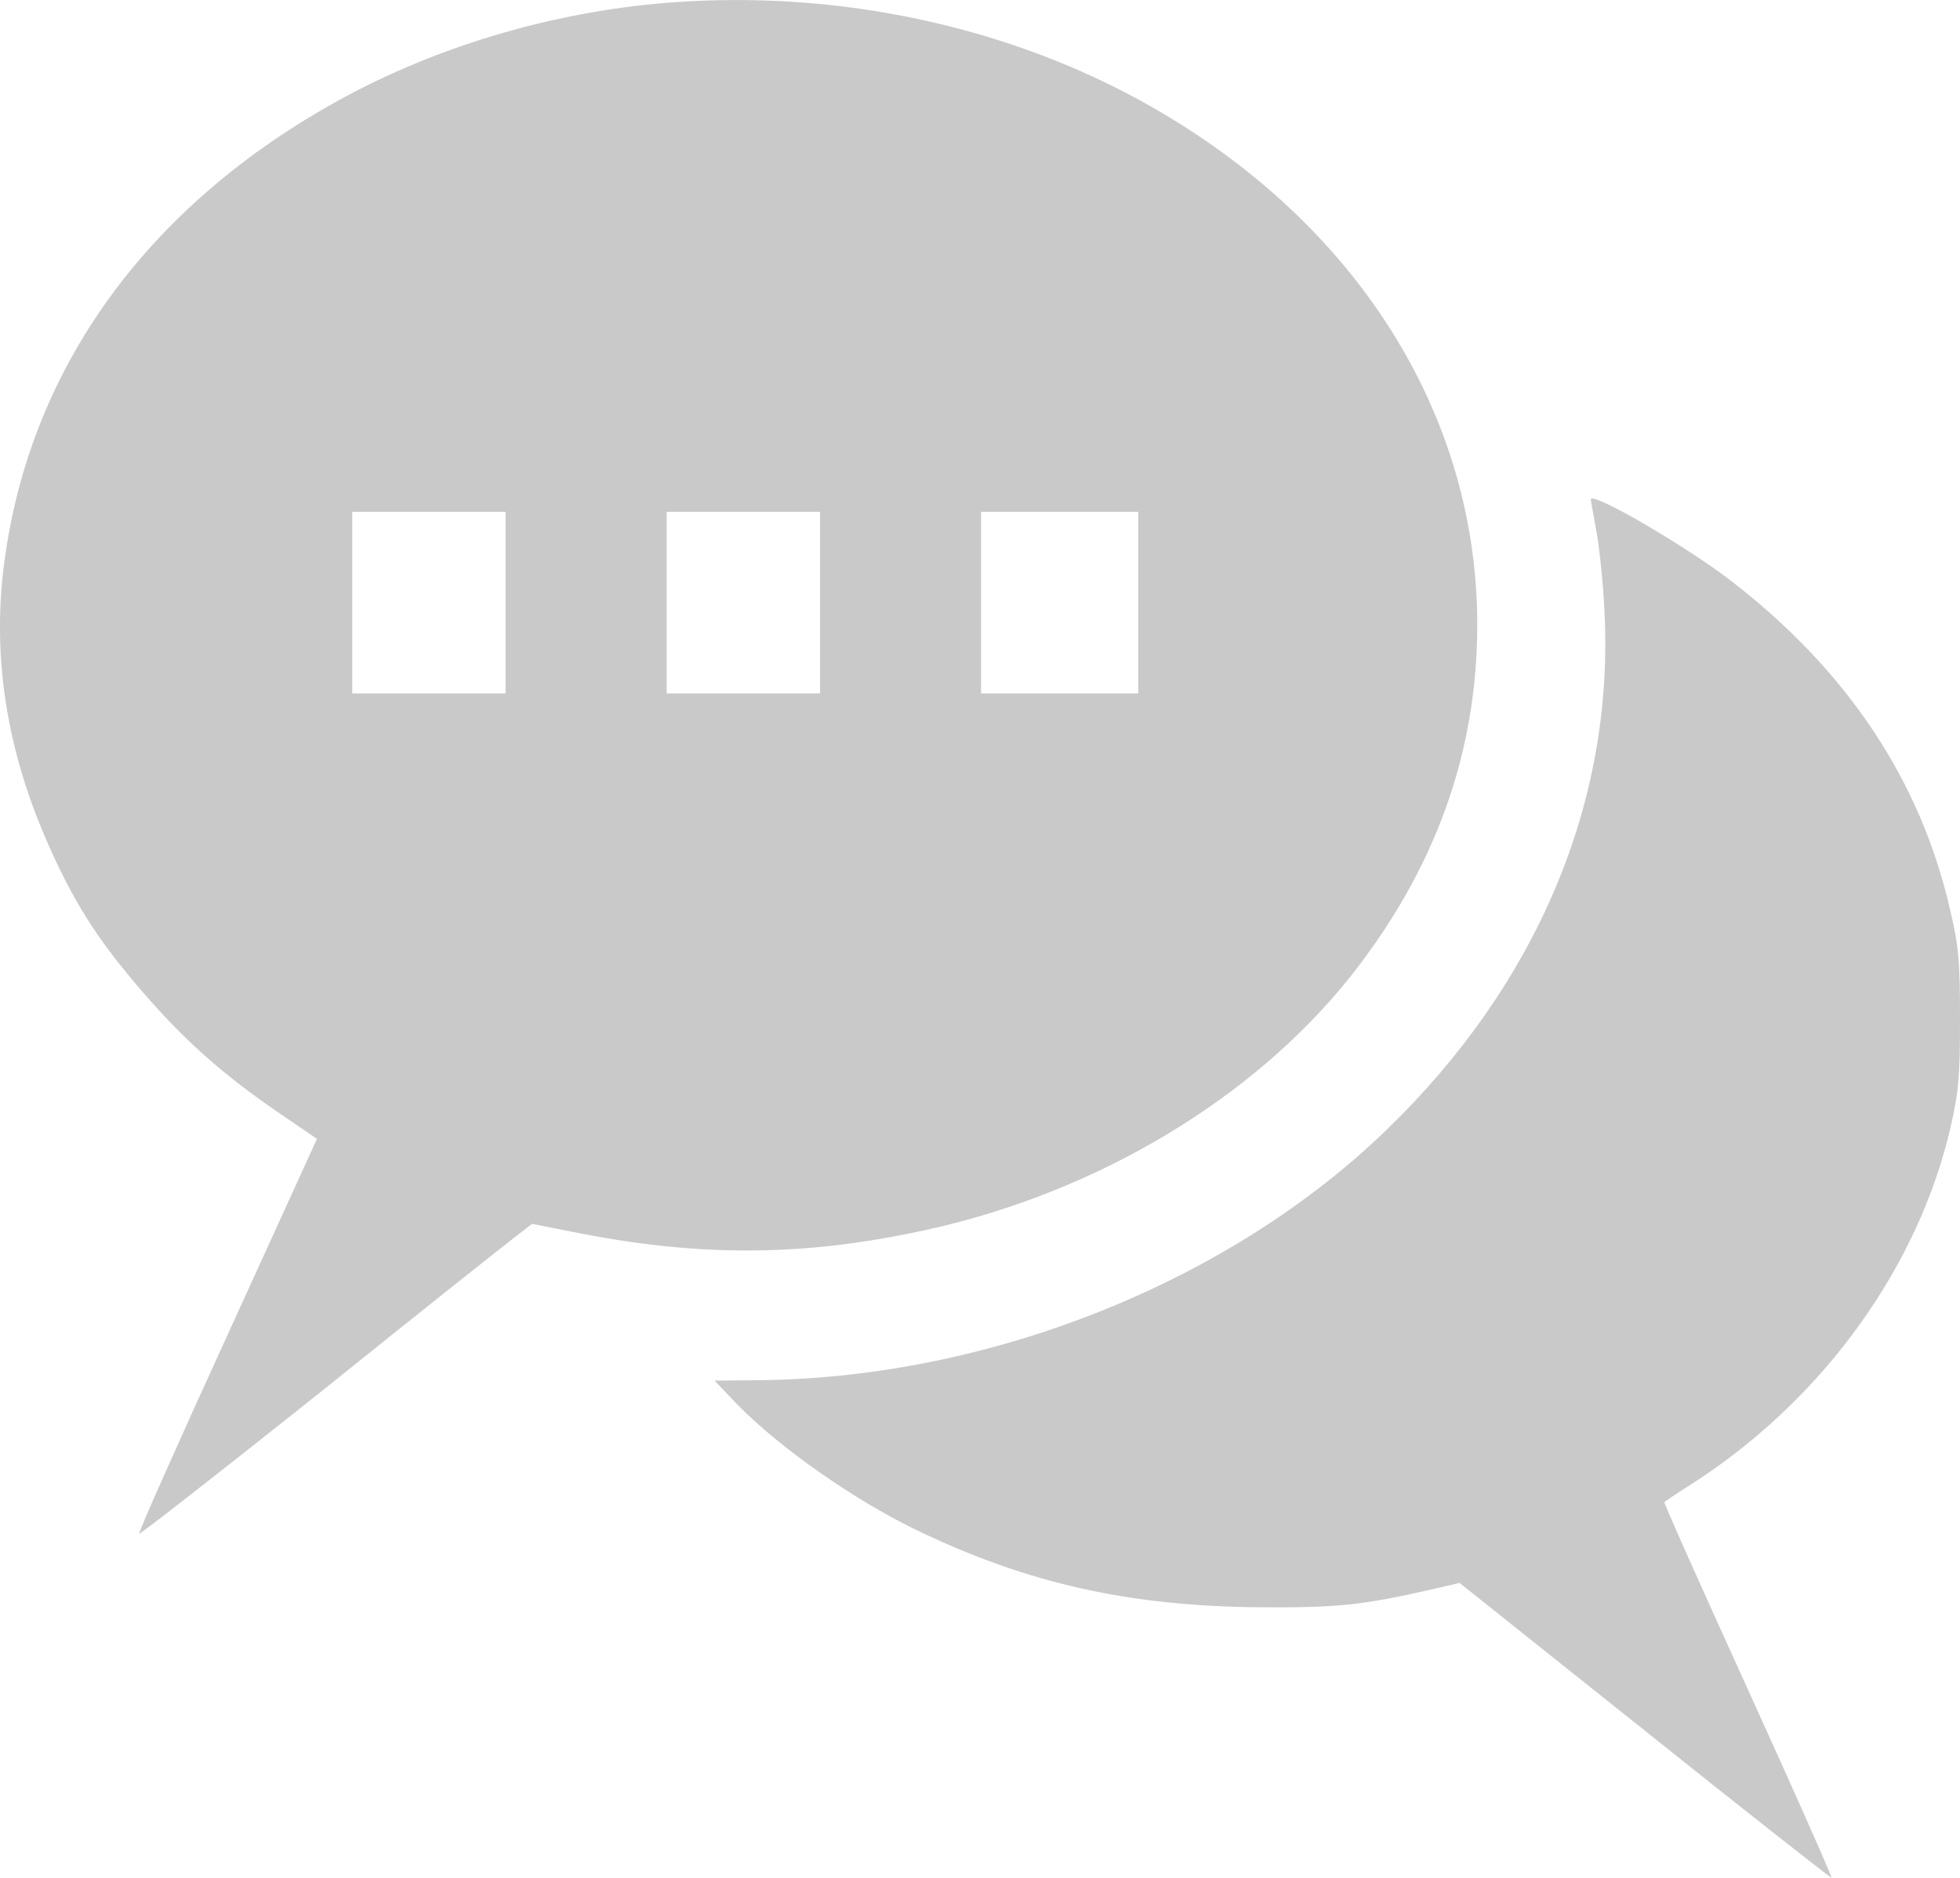<svg width="24" height="23" viewBox="0 0 24 23" fill="none" xmlns="http://www.w3.org/2000/svg">
<path d="M8.182 0.033C6.731 0.147 5.267 0.591 4.046 1.285C1.787 2.565 0.393 4.496 0.064 6.806C-0.105 7.956 0.06 9.106 0.553 10.255C0.886 11.025 1.177 11.492 1.755 12.159C2.252 12.734 2.717 13.151 3.388 13.612L3.881 13.949L2.783 16.357C2.177 17.68 1.694 18.77 1.703 18.786C1.712 18.797 2.712 18.016 3.924 17.051C5.13 16.08 6.21 15.223 6.318 15.142L6.515 14.99L7.093 15.104C8.614 15.402 9.901 15.386 11.38 15.055C13.445 14.594 15.333 13.46 16.521 11.98C17.568 10.662 18.089 9.23 18.089 7.652C18.089 5.076 16.615 2.733 14.079 1.296C12.356 0.32 10.257 -0.13 8.182 0.033ZM6.191 7.381V8.493H5.252H4.313V7.381V6.269H5.252H6.191V7.381ZM10.041 7.381V8.493H9.102H8.163V7.381V6.269H9.102H10.041V7.381ZM13.938 7.381V8.493H12.976H12.013V7.381V6.269H12.976H13.938V7.381Z" fill="#A8A8A8" fill-opacity="0.62"/>
<path d="M19.479 6.117C19.479 6.128 19.511 6.307 19.549 6.513C19.587 6.725 19.634 7.175 19.648 7.517C19.76 9.832 18.817 12.061 16.976 13.84C15.056 15.7 12.14 16.866 9.337 16.904L8.75 16.91L9.008 17.181C9.53 17.723 10.473 18.385 11.262 18.759C12.6 19.399 13.849 19.675 15.441 19.686C16.375 19.692 16.685 19.659 17.516 19.47L17.873 19.388L20.145 21.2C21.39 22.197 22.422 23.005 22.427 23C22.436 22.989 21.976 21.953 21.404 20.695C20.831 19.437 20.371 18.407 20.38 18.396C20.385 18.39 20.573 18.265 20.793 18.125C22.347 17.099 23.488 15.511 23.883 13.813C23.986 13.363 24 13.184 24 12.479C24 11.774 23.986 11.595 23.878 11.139C23.516 9.561 22.624 8.222 21.22 7.132C20.671 6.703 19.479 6.009 19.479 6.117Z" fill="#A8A8A8" fill-opacity="0.62"/>
</svg>
